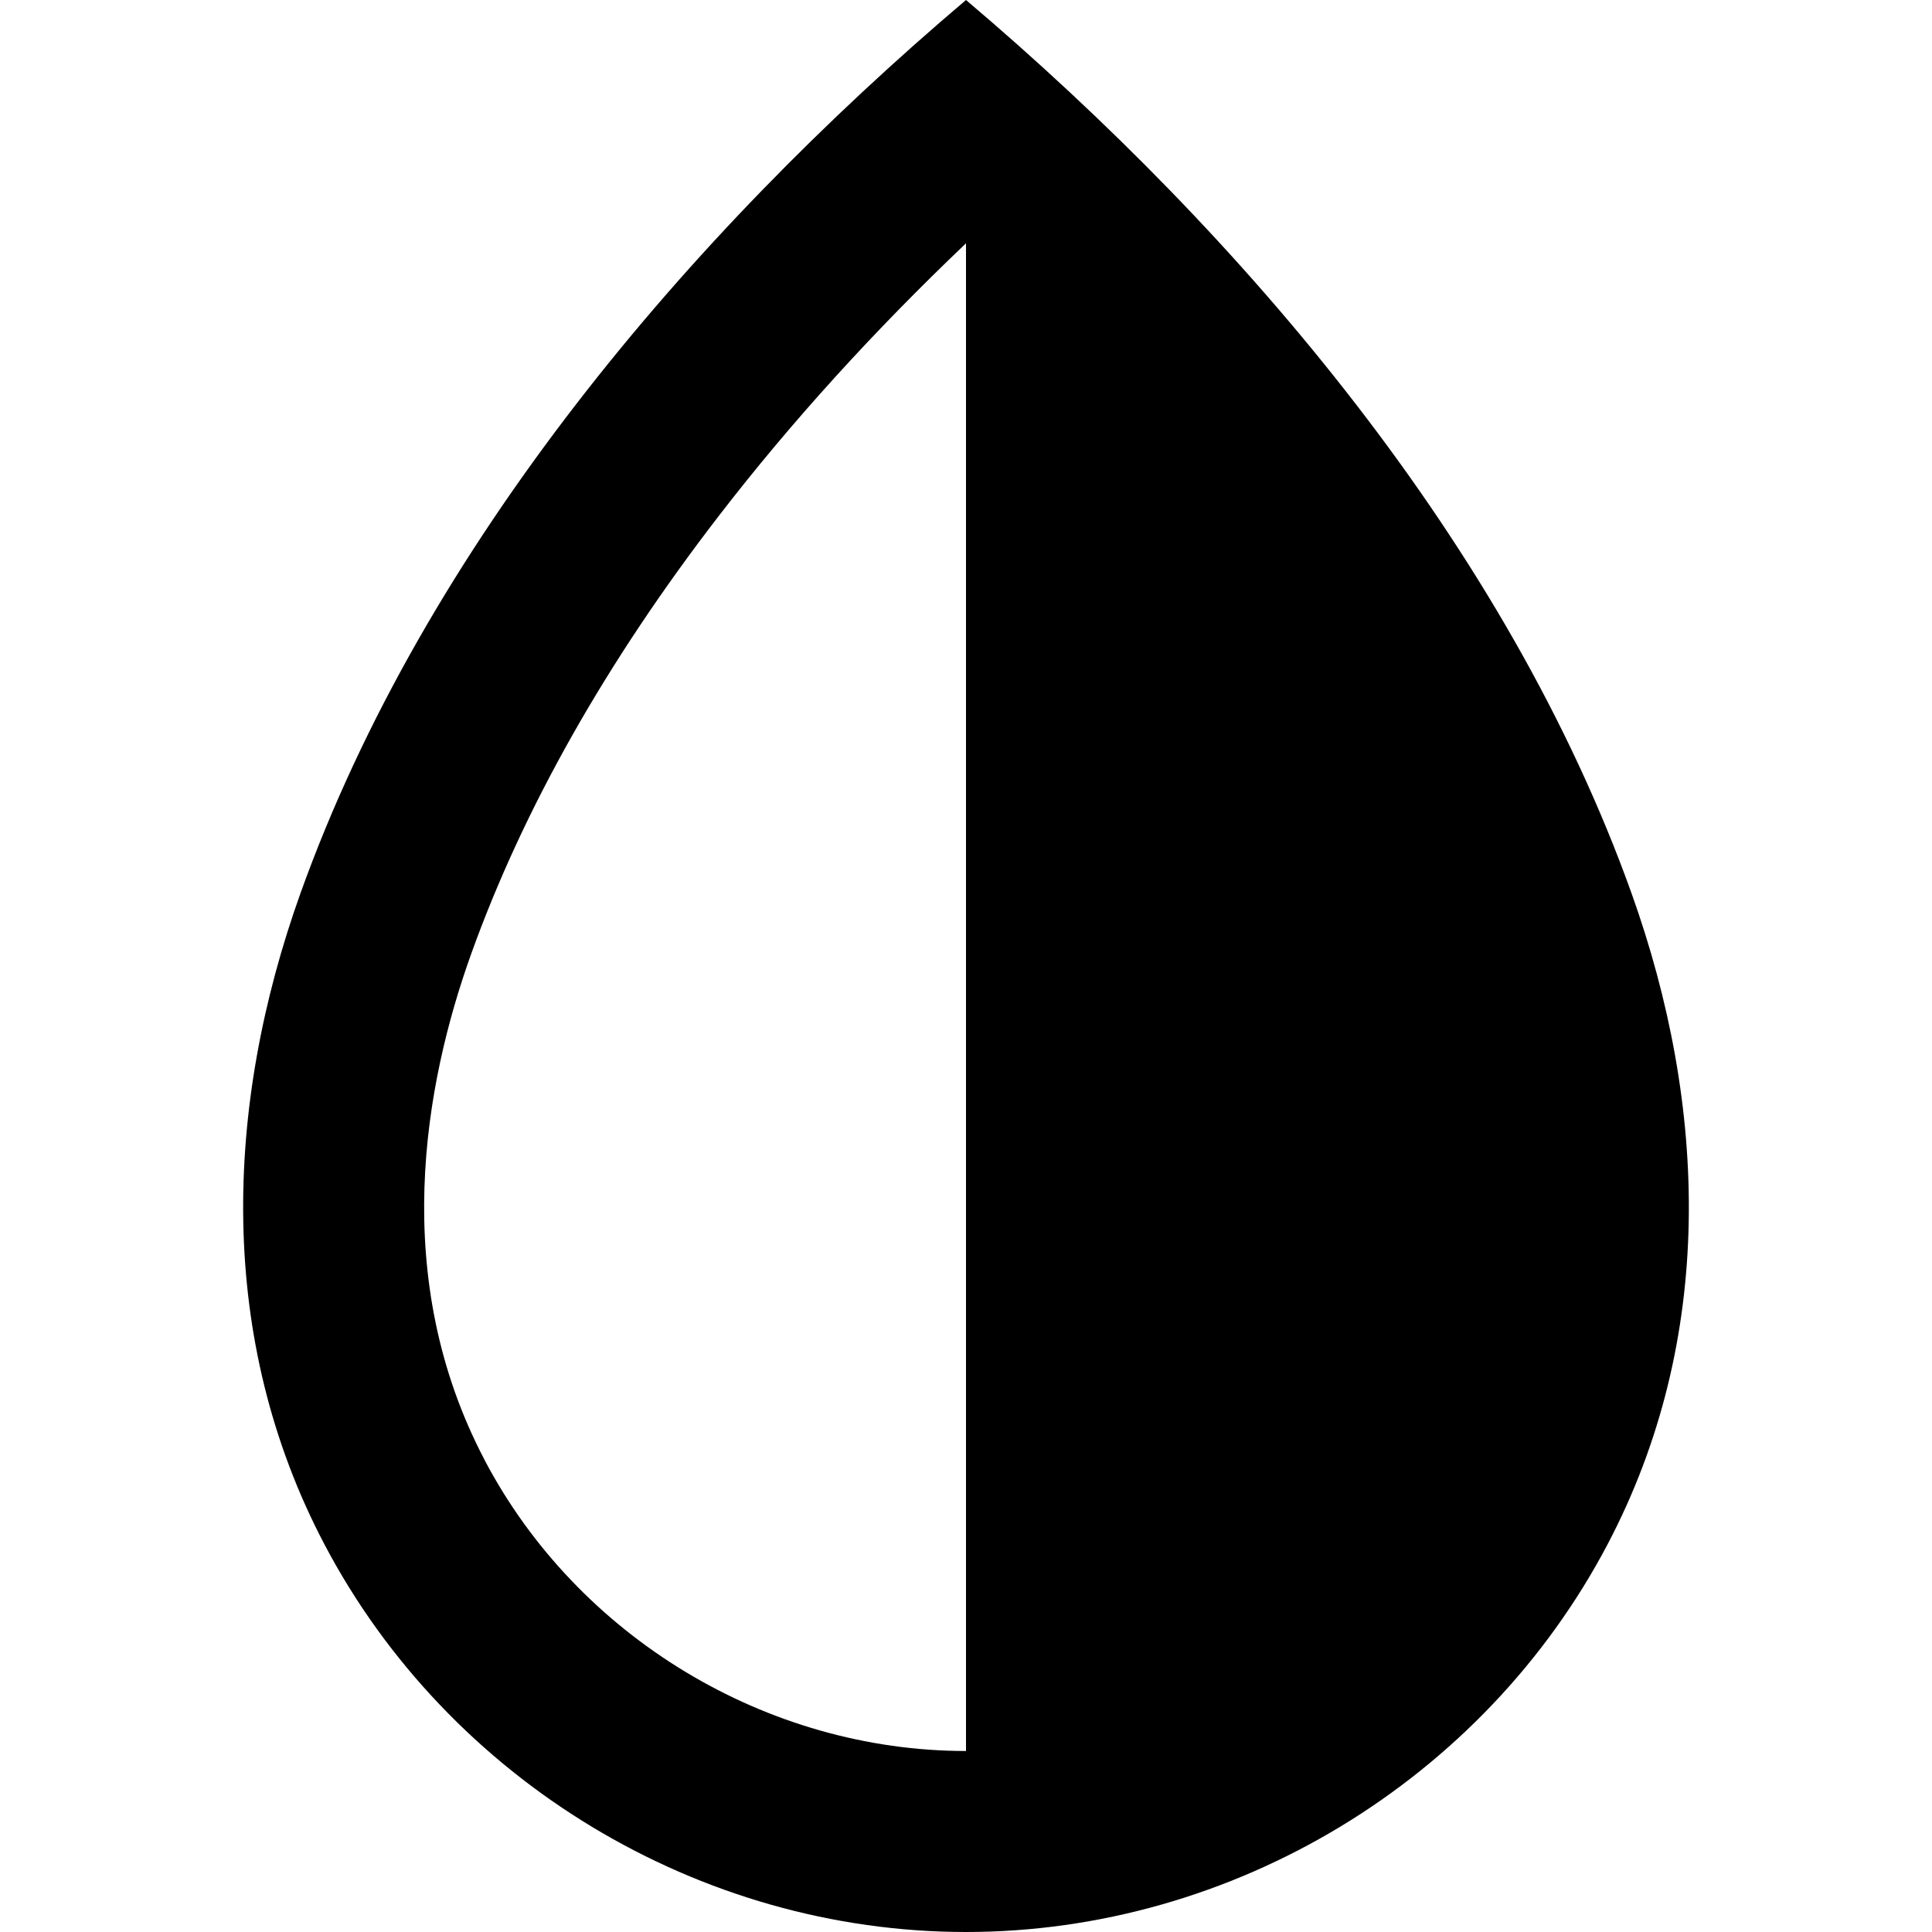 <!-- Generated by IcoMoon.io -->
<svg version="1.1" xmlns="http://www.w3.org/2000/svg" width="16" height="16" viewBox="0 0 16 16">
<title>droplet-contrast</title>
<path d="M13.51 7.393c-1.027-2.866-3.205-5.44-5.51-7.393-2.305 1.953-4.482 4.527-5.51 7.393-0.635 1.772-0.698 3.696 0.197 5.397 1.029 1.955 3.104 3.21 5.313 3.21s4.284-1.255 5.313-3.21c0.895-1.701 0.832-3.624 0.197-5.397zM4.014 12.092c-0.794-1.509-0.499-3.113-0.112-4.192 0.431-1.201 1.121-2.422 2.052-3.629 0.598-0.776 1.284-1.531 2.046-2.256v12.486c-1.651 0-3.216-0.945-3.986-2.408z"></path>
</svg>
